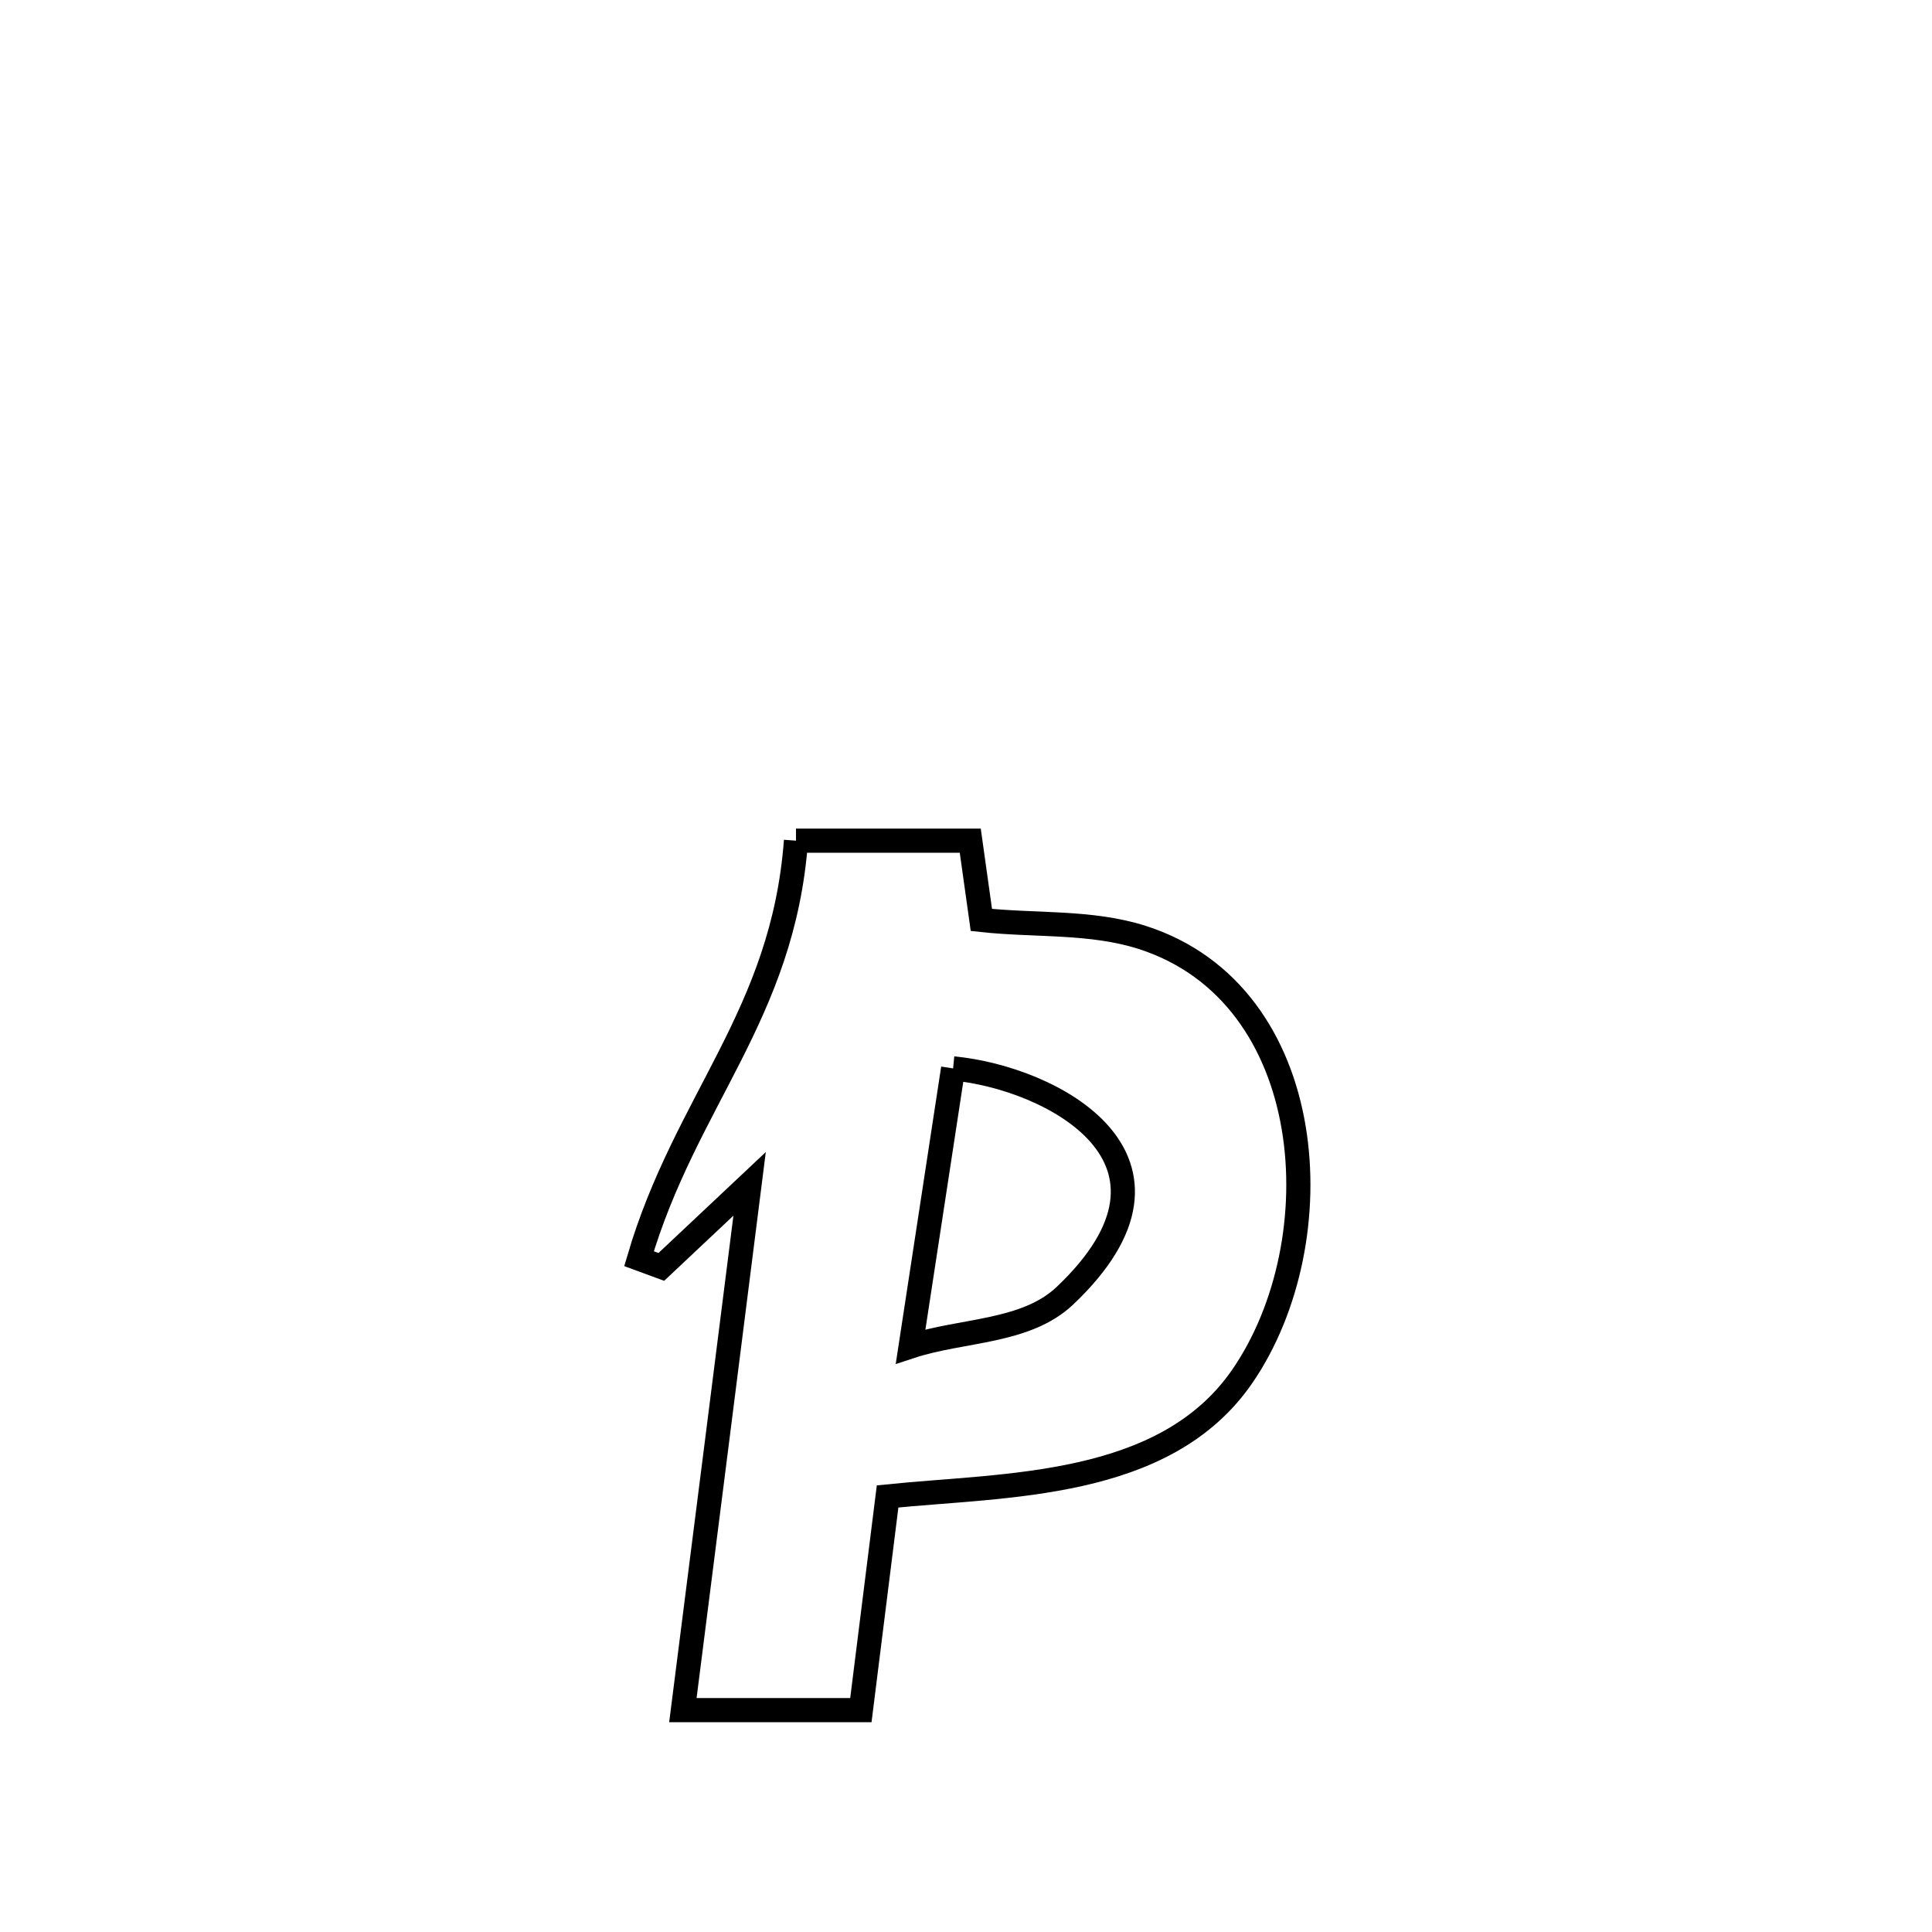 <svg xmlns="http://www.w3.org/2000/svg" viewBox="0.0 0.0 24.0 24.0" height="200px" width="200px"><path fill="none" stroke="black" stroke-width=".3" stroke-opacity="1.0"  filling="0" d="M9.888 10.443 L9.888 10.443 C10.311 10.443 11.6 10.443 12.053 10.443 L12.053 10.443 C12.099 10.771 12.145 11.1 12.191 11.428 L12.191 11.428 C12.858 11.501 13.553 11.441 14.192 11.646 C16.392 12.354 16.587 15.416 15.433 17.096 C14.469 18.499 12.489 18.439 11.026 18.589 L11.026 18.589 C10.915 19.474 10.804 20.359 10.694 21.244 L10.694 21.244 C9.957 21.244 9.22 21.244 8.483 21.244 L8.483 21.244 C8.76 19.065 9.037 16.886 9.312 14.706 L9.312 14.706 C8.946 15.05 8.58 15.394 8.215 15.738 L8.215 15.738 C8.122 15.704 8.03 15.67 7.938 15.636 L7.938 15.636 C8.517 13.667 9.727 12.607 9.888 10.443 L9.888 10.443"></path>
<path fill="none" stroke="black" stroke-width=".3" stroke-opacity="1.0"  filling="0" d="M11.84 13.272 L11.84 13.272 C13.068 13.389 15.011 14.404 13.231 16.094 C12.743 16.558 11.952 16.515 11.312 16.726 L11.312 16.726 C11.488 15.575 11.664 14.423 11.84 13.272 L11.84 13.272"></path></svg>